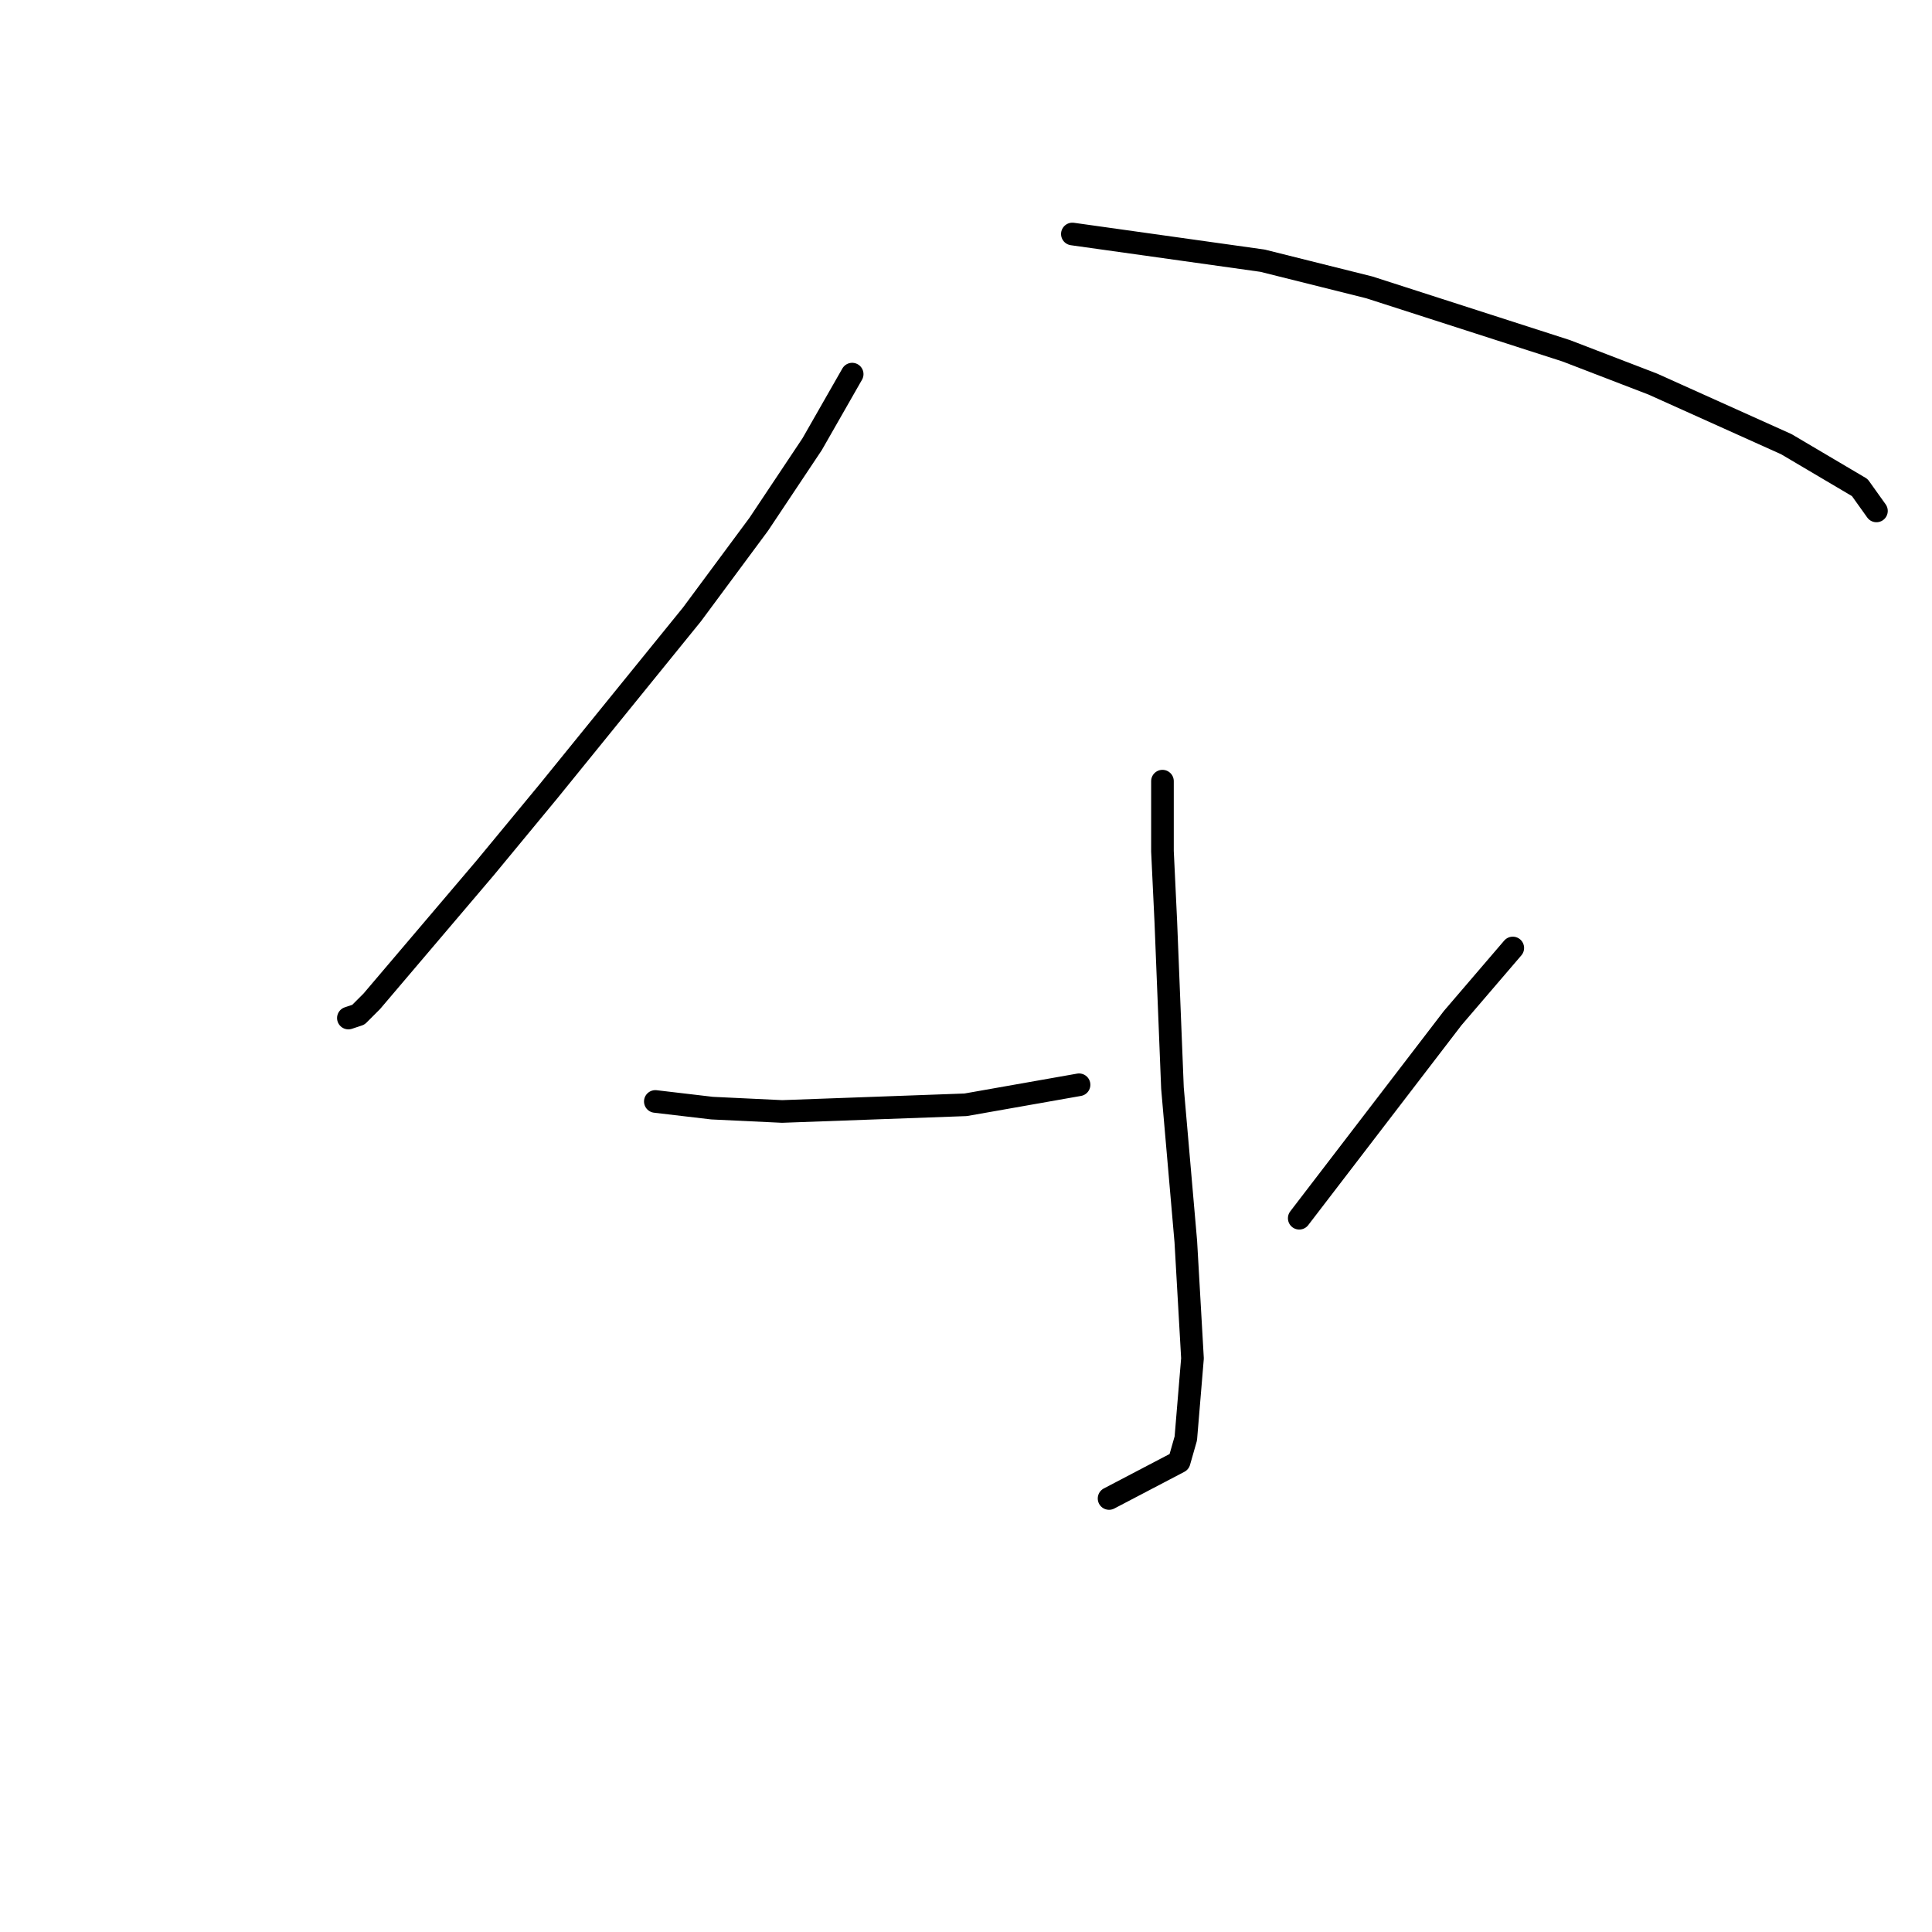 <?xml version="1.0" standalone="no"?>
    <svg width="256" height="256" xmlns="http://www.w3.org/2000/svg" version="1.1">
    <polyline stroke="black" stroke-width="3" stroke-linecap="round" fill="transparent" stroke-linejoin="round" points="112.918 49.574 107.613 58.858 100.539 69.468 91.697 81.404 72.688 104.835 64.288 115.002 49.257 132.686 47.489 134.454 46.163 134.896 46.163 134.896 " />
        <polyline stroke="black" stroke-width="3" stroke-linecap="round" fill="transparent" stroke-linejoin="round" points="142.095 31.006 167.294 34.543 181.441 38.079 207.524 46.479 219.018 50.9 236.702 58.858 246.428 64.605 248.638 67.699 248.638 67.699 " />
        <polyline stroke="black" stroke-width="3" stroke-linecap="round" fill="transparent" stroke-linejoin="round" points="154.032 103.508 154.032 112.792 154.474 122.076 155.358 144.18 157.126 164.516 158.01 179.989 157.126 190.599 156.242 193.694 146.958 198.557 146.958 198.557 " />
        <polyline stroke="black" stroke-width="3" stroke-linecap="round" fill="transparent" stroke-linejoin="round" points="86.835 145.949 94.35 146.833 103.634 147.275 127.949 146.391 142.979 143.738 142.979 143.738 " />
        <polyline stroke="black" stroke-width="3" stroke-linecap="round" fill="transparent" stroke-linejoin="round" points="200.451 125.613 192.493 134.896 172.157 161.422 172.157 161.422 " />
        </svg>